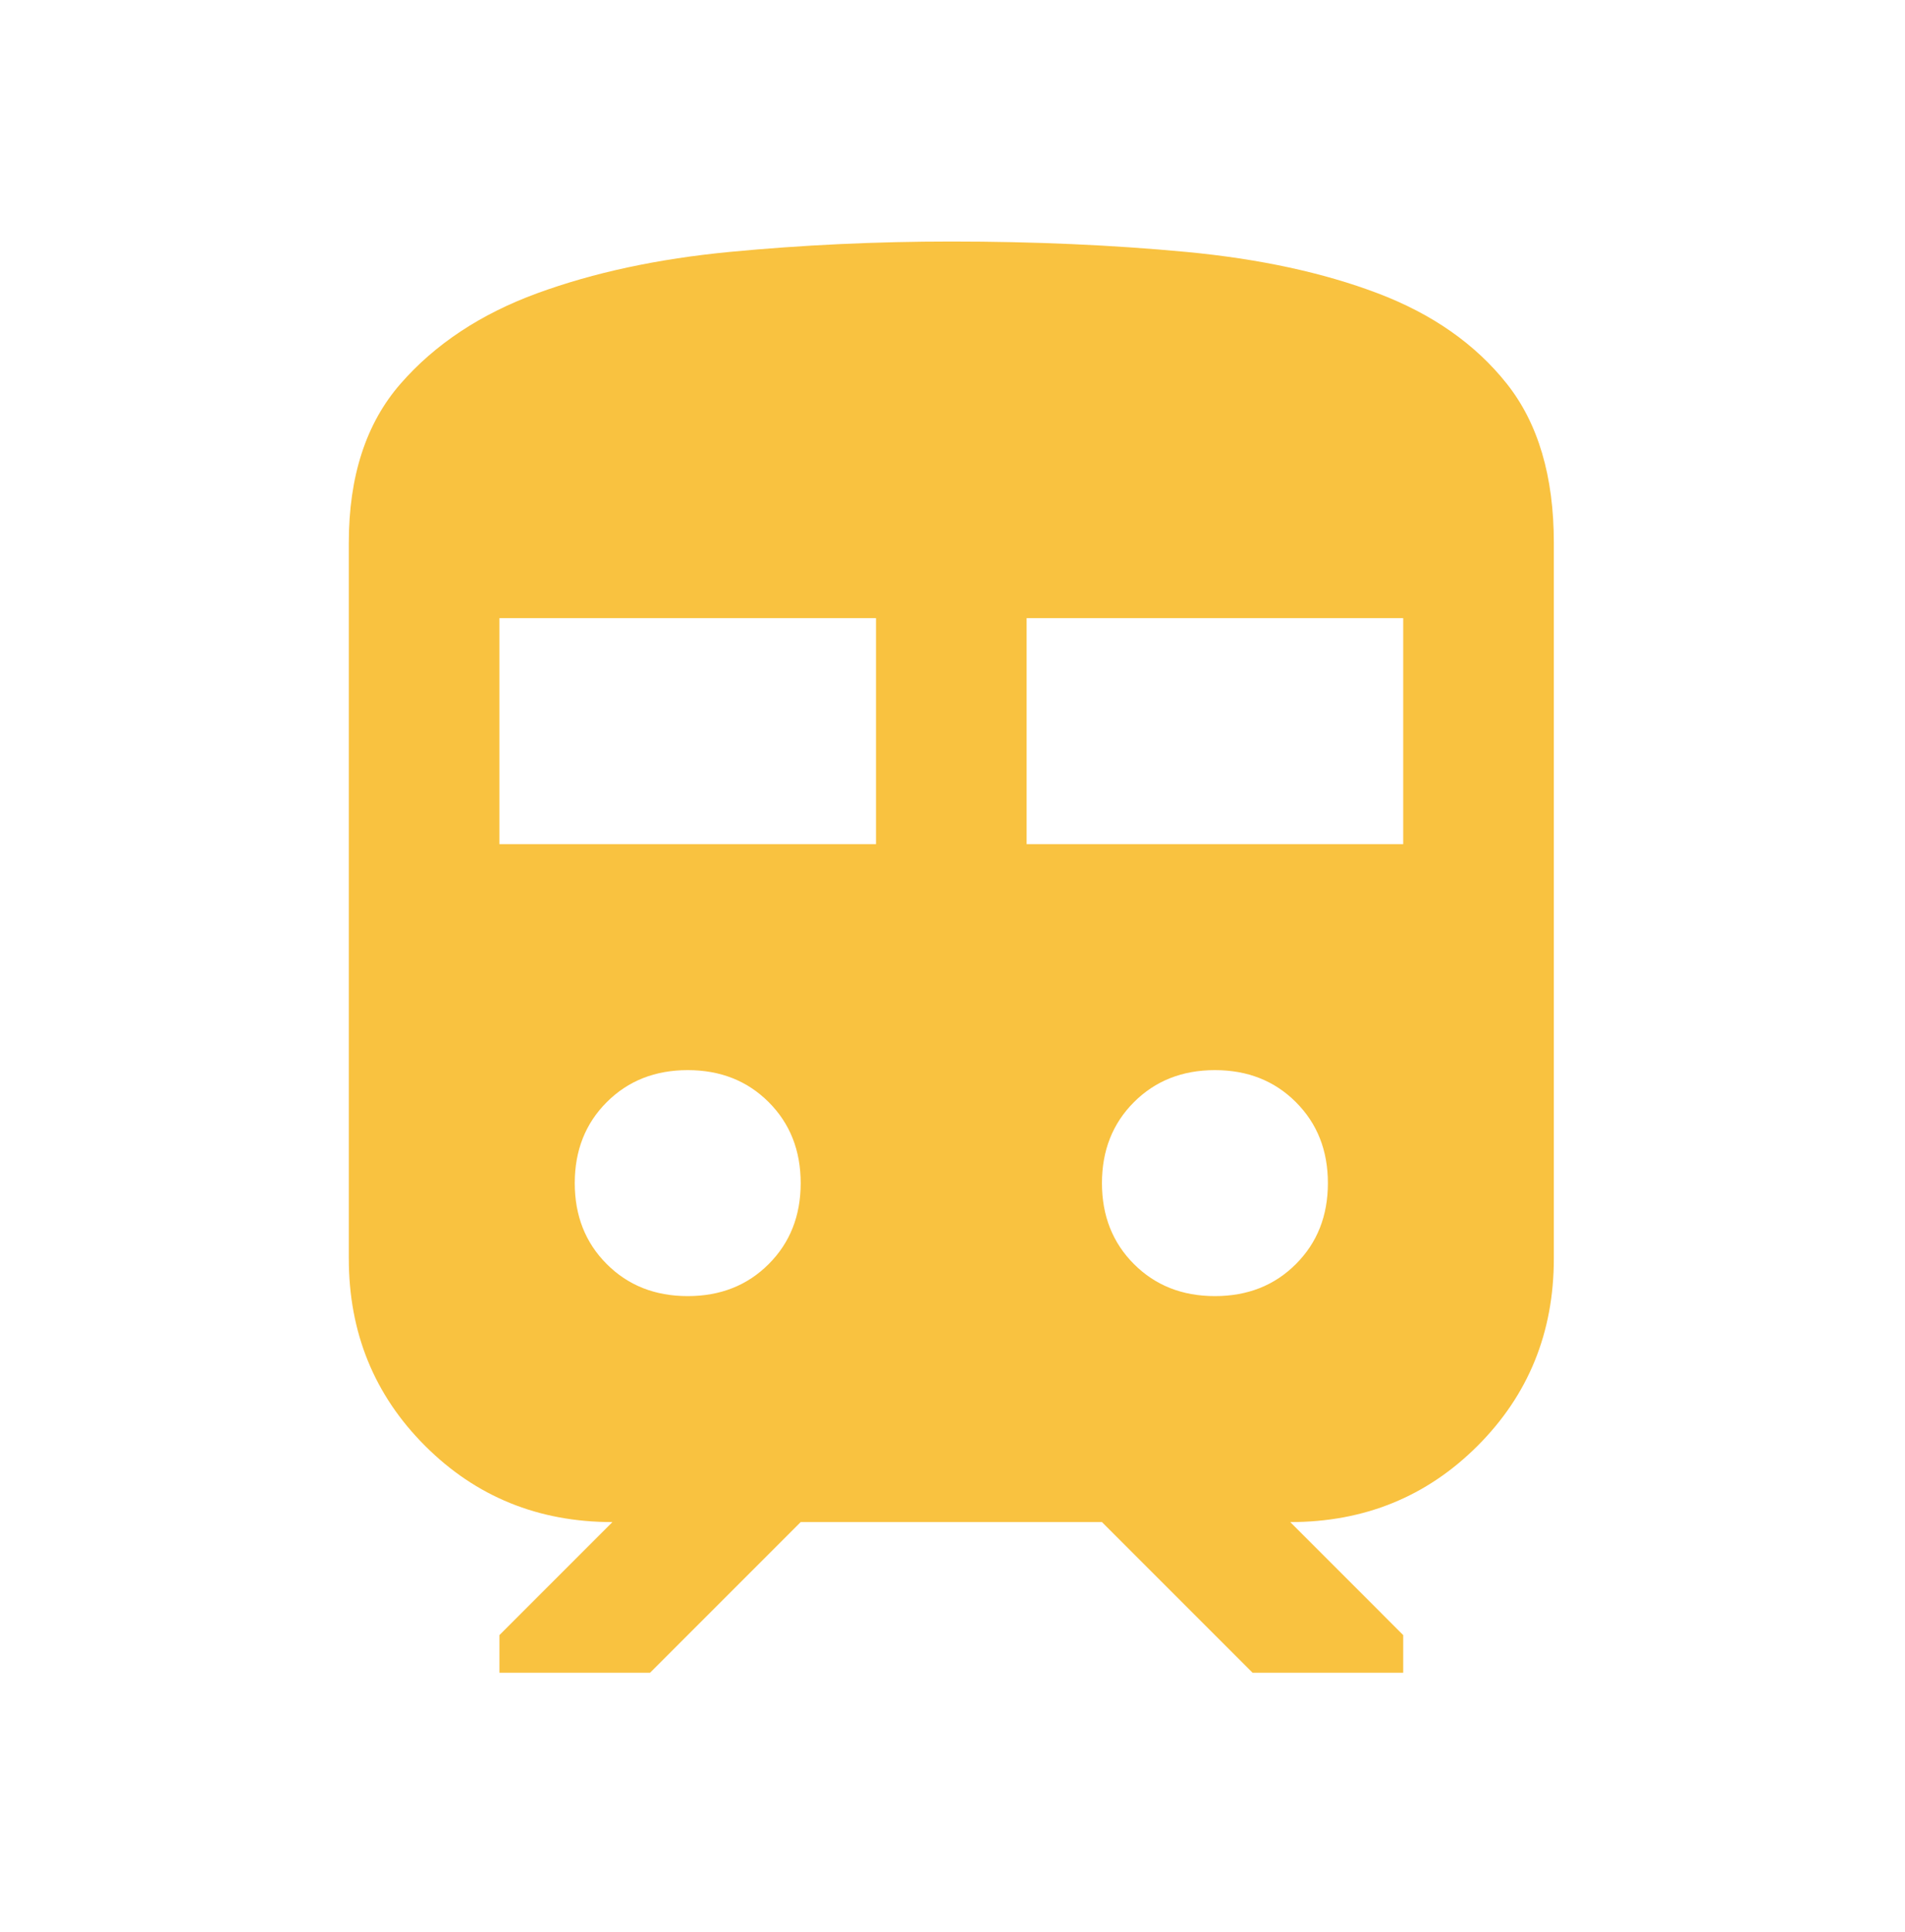 <svg xmlns="http://www.w3.org/2000/svg" width="71" height="72" viewBox="0 0 71 72" fill="none">
  <path d="M13 46.895V20.228C13 17.748 13.643 15.772 14.93 14.298C16.216 12.825 17.912 11.702 20.017 10.93C22.123 10.158 24.52 9.643 27.21 9.386C29.901 9.129 32.649 9 35.456 9C38.544 9 41.456 9.129 44.193 9.386C46.93 9.643 49.316 10.158 51.351 10.93C53.386 11.702 54.988 12.825 56.158 14.298C57.328 15.772 57.912 17.748 57.912 20.228V46.895C57.912 49.655 56.965 51.983 55.07 53.877C53.175 55.772 50.848 56.719 48.088 56.719L52.298 60.93V62.333H46.684L41.07 56.719H29.842L24.228 62.333H18.614V60.93L22.825 56.719C20.064 56.719 17.737 55.772 15.842 53.877C13.947 51.983 13 49.655 13 46.895ZM18.614 31.456H32.649V23.035H18.614V31.456ZM38.263 31.456H52.298V23.035H38.263V31.456ZM25.632 48.298C26.848 48.298 27.854 47.901 28.649 47.105C29.444 46.31 29.842 45.304 29.842 44.088C29.842 42.871 29.444 41.865 28.649 41.07C27.854 40.275 26.848 39.877 25.632 39.877C24.415 39.877 23.409 40.275 22.614 41.07C21.819 41.865 21.421 42.871 21.421 44.088C21.421 45.304 21.819 46.31 22.614 47.105C23.409 47.901 24.415 48.298 25.632 48.298ZM45.281 48.298C46.497 48.298 47.503 47.901 48.298 47.105C49.094 46.31 49.491 45.304 49.491 44.088C49.491 42.871 49.094 41.865 48.298 41.07C47.503 40.275 46.497 39.877 45.281 39.877C44.064 39.877 43.059 40.275 42.263 41.07C41.468 41.865 41.07 42.871 41.07 44.088C41.07 45.304 41.468 46.31 42.263 47.105C43.059 47.901 44.064 48.298 45.281 48.298Z" fill="#F7AD00" fill-opacity="0.75"/>
</svg>